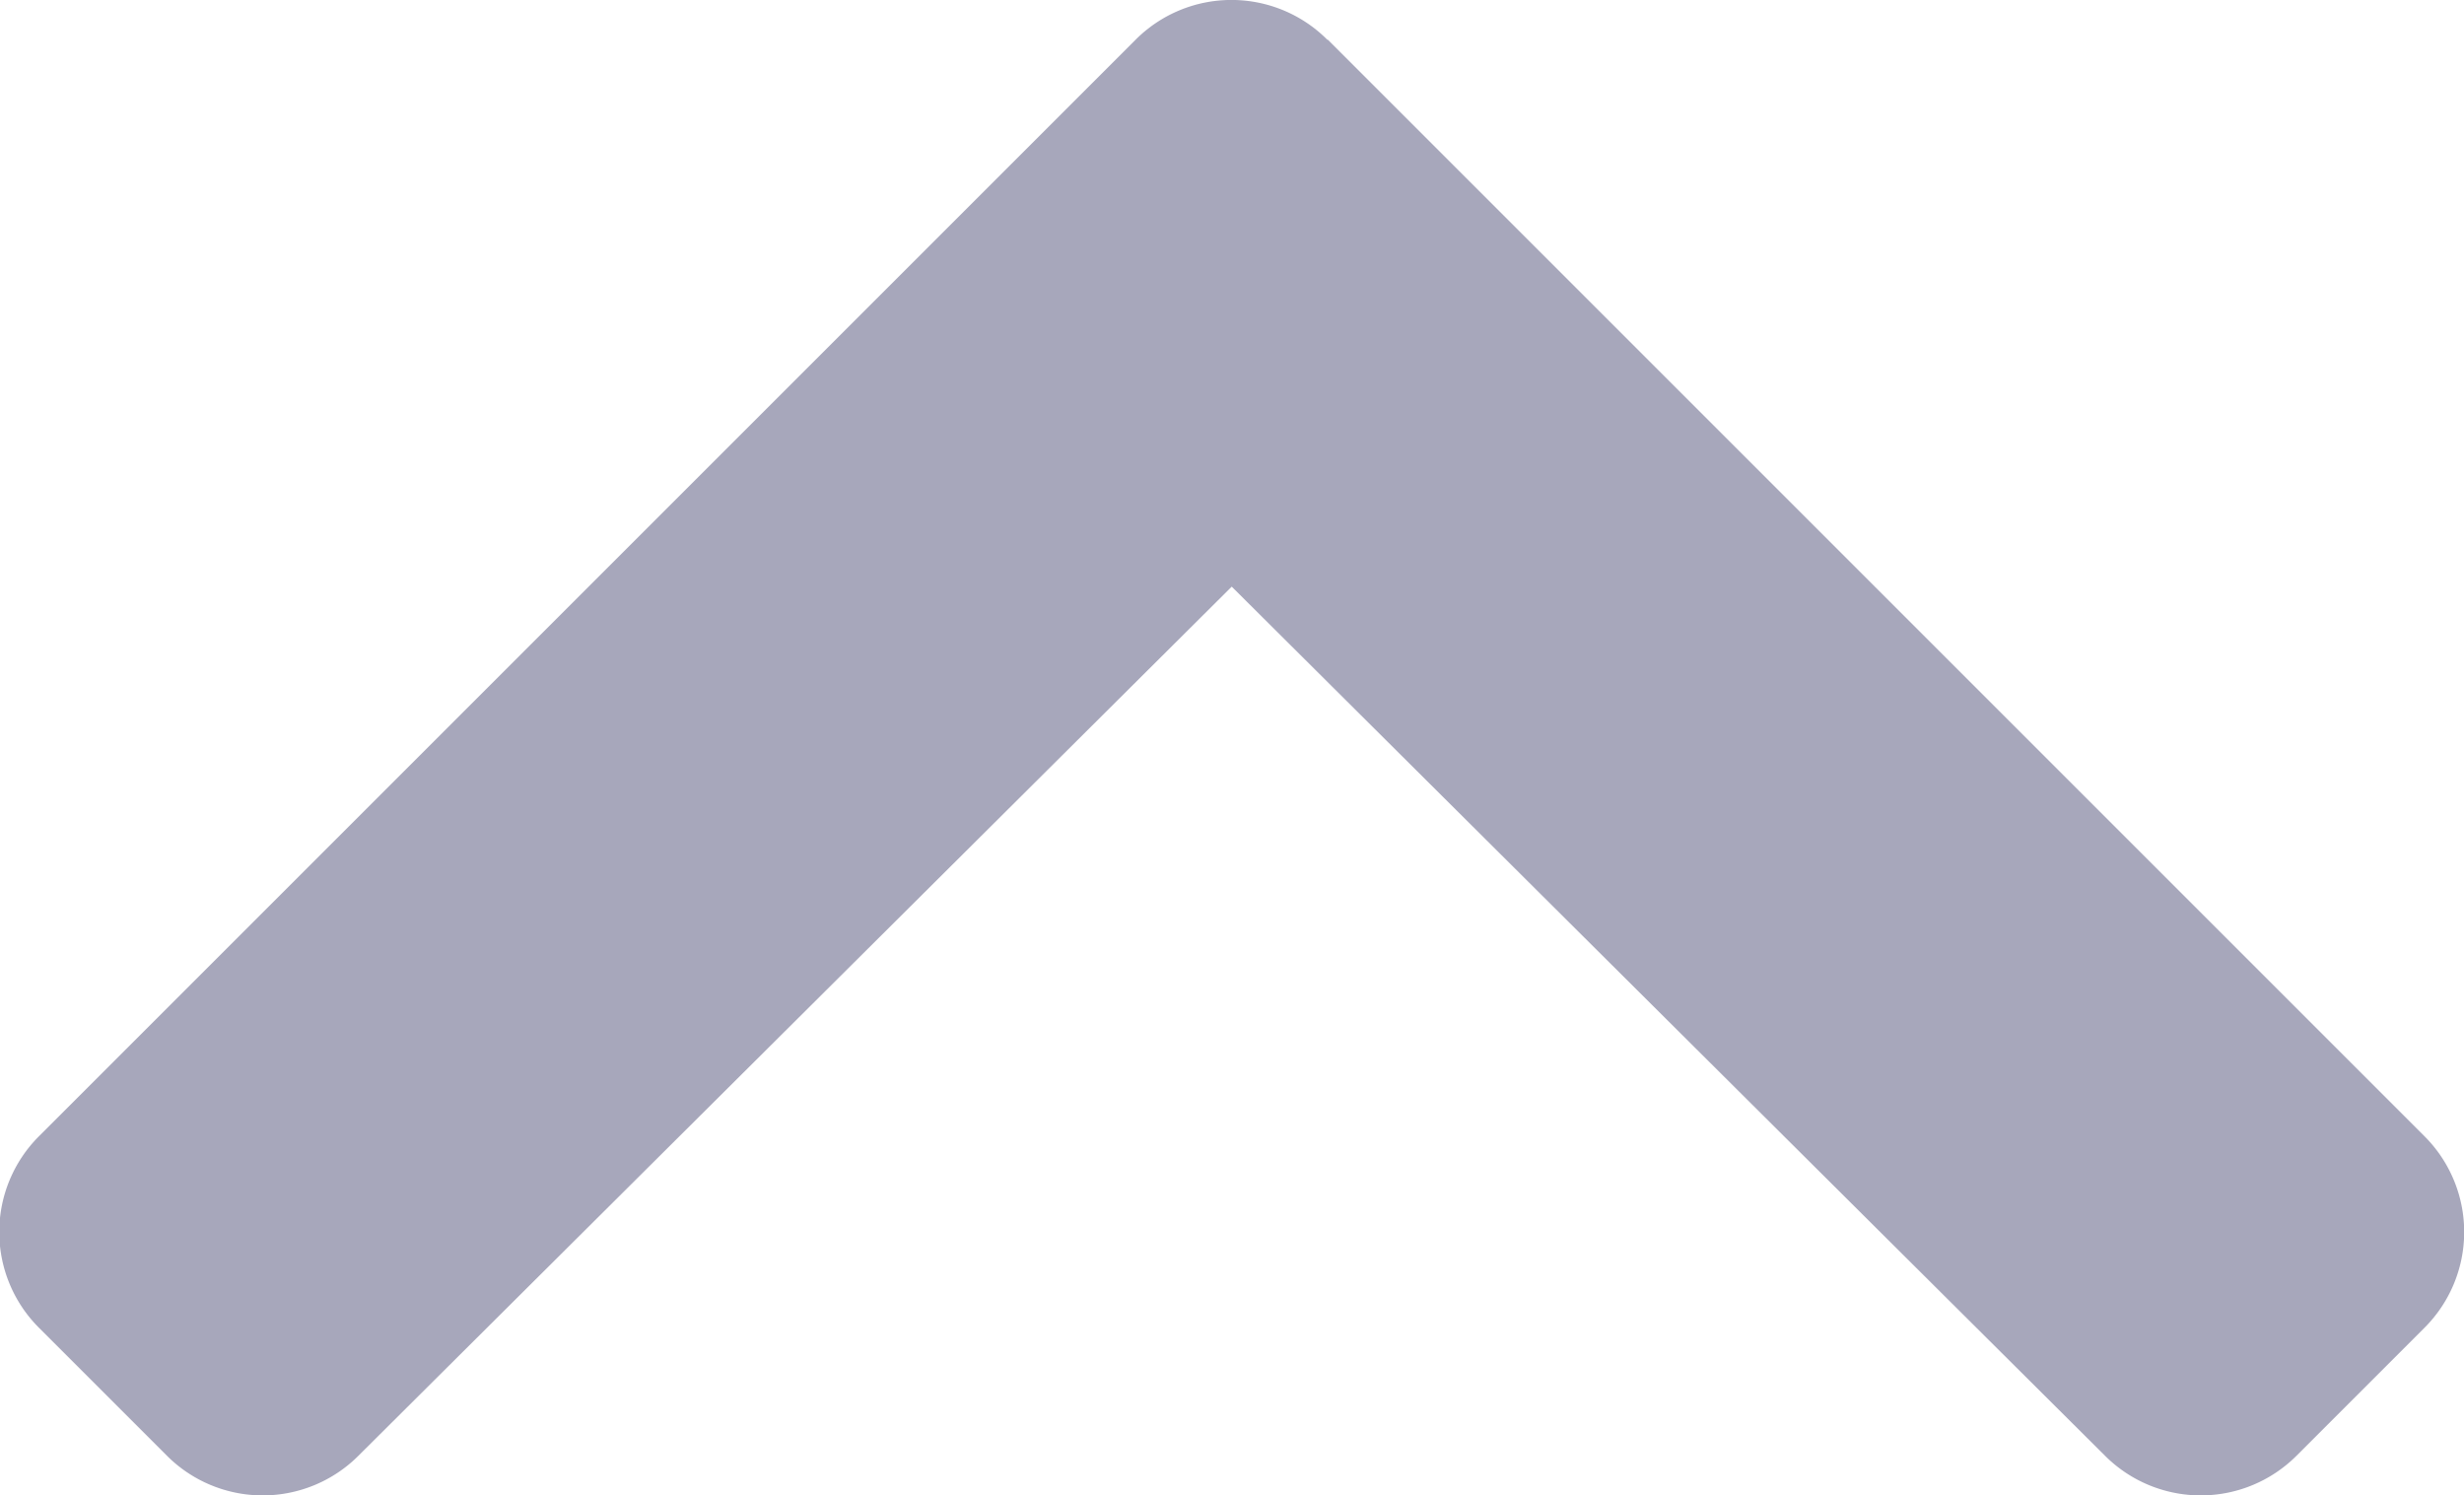 <svg xmlns="http://www.w3.org/2000/svg" width="18" height="10.924" viewBox="0 0 18 10.924" fill="#a7a7bb">
  <path id="chevron-up-solid" d="M15.357,123.785l8.011,8.011a.989.989,0,0,1,0,1.4l-.934.934a.989.989,0,0,1-1.4,0l-6.379-6.349-6.379,6.349a.989.989,0,0,1-1.4,0l-.934-.934a.989.989,0,0,1,0-1.4l8.011-8.011a.989.989,0,0,1,1.4,0Z" transform="translate(-5.657 -123.495)"/>
</svg>
